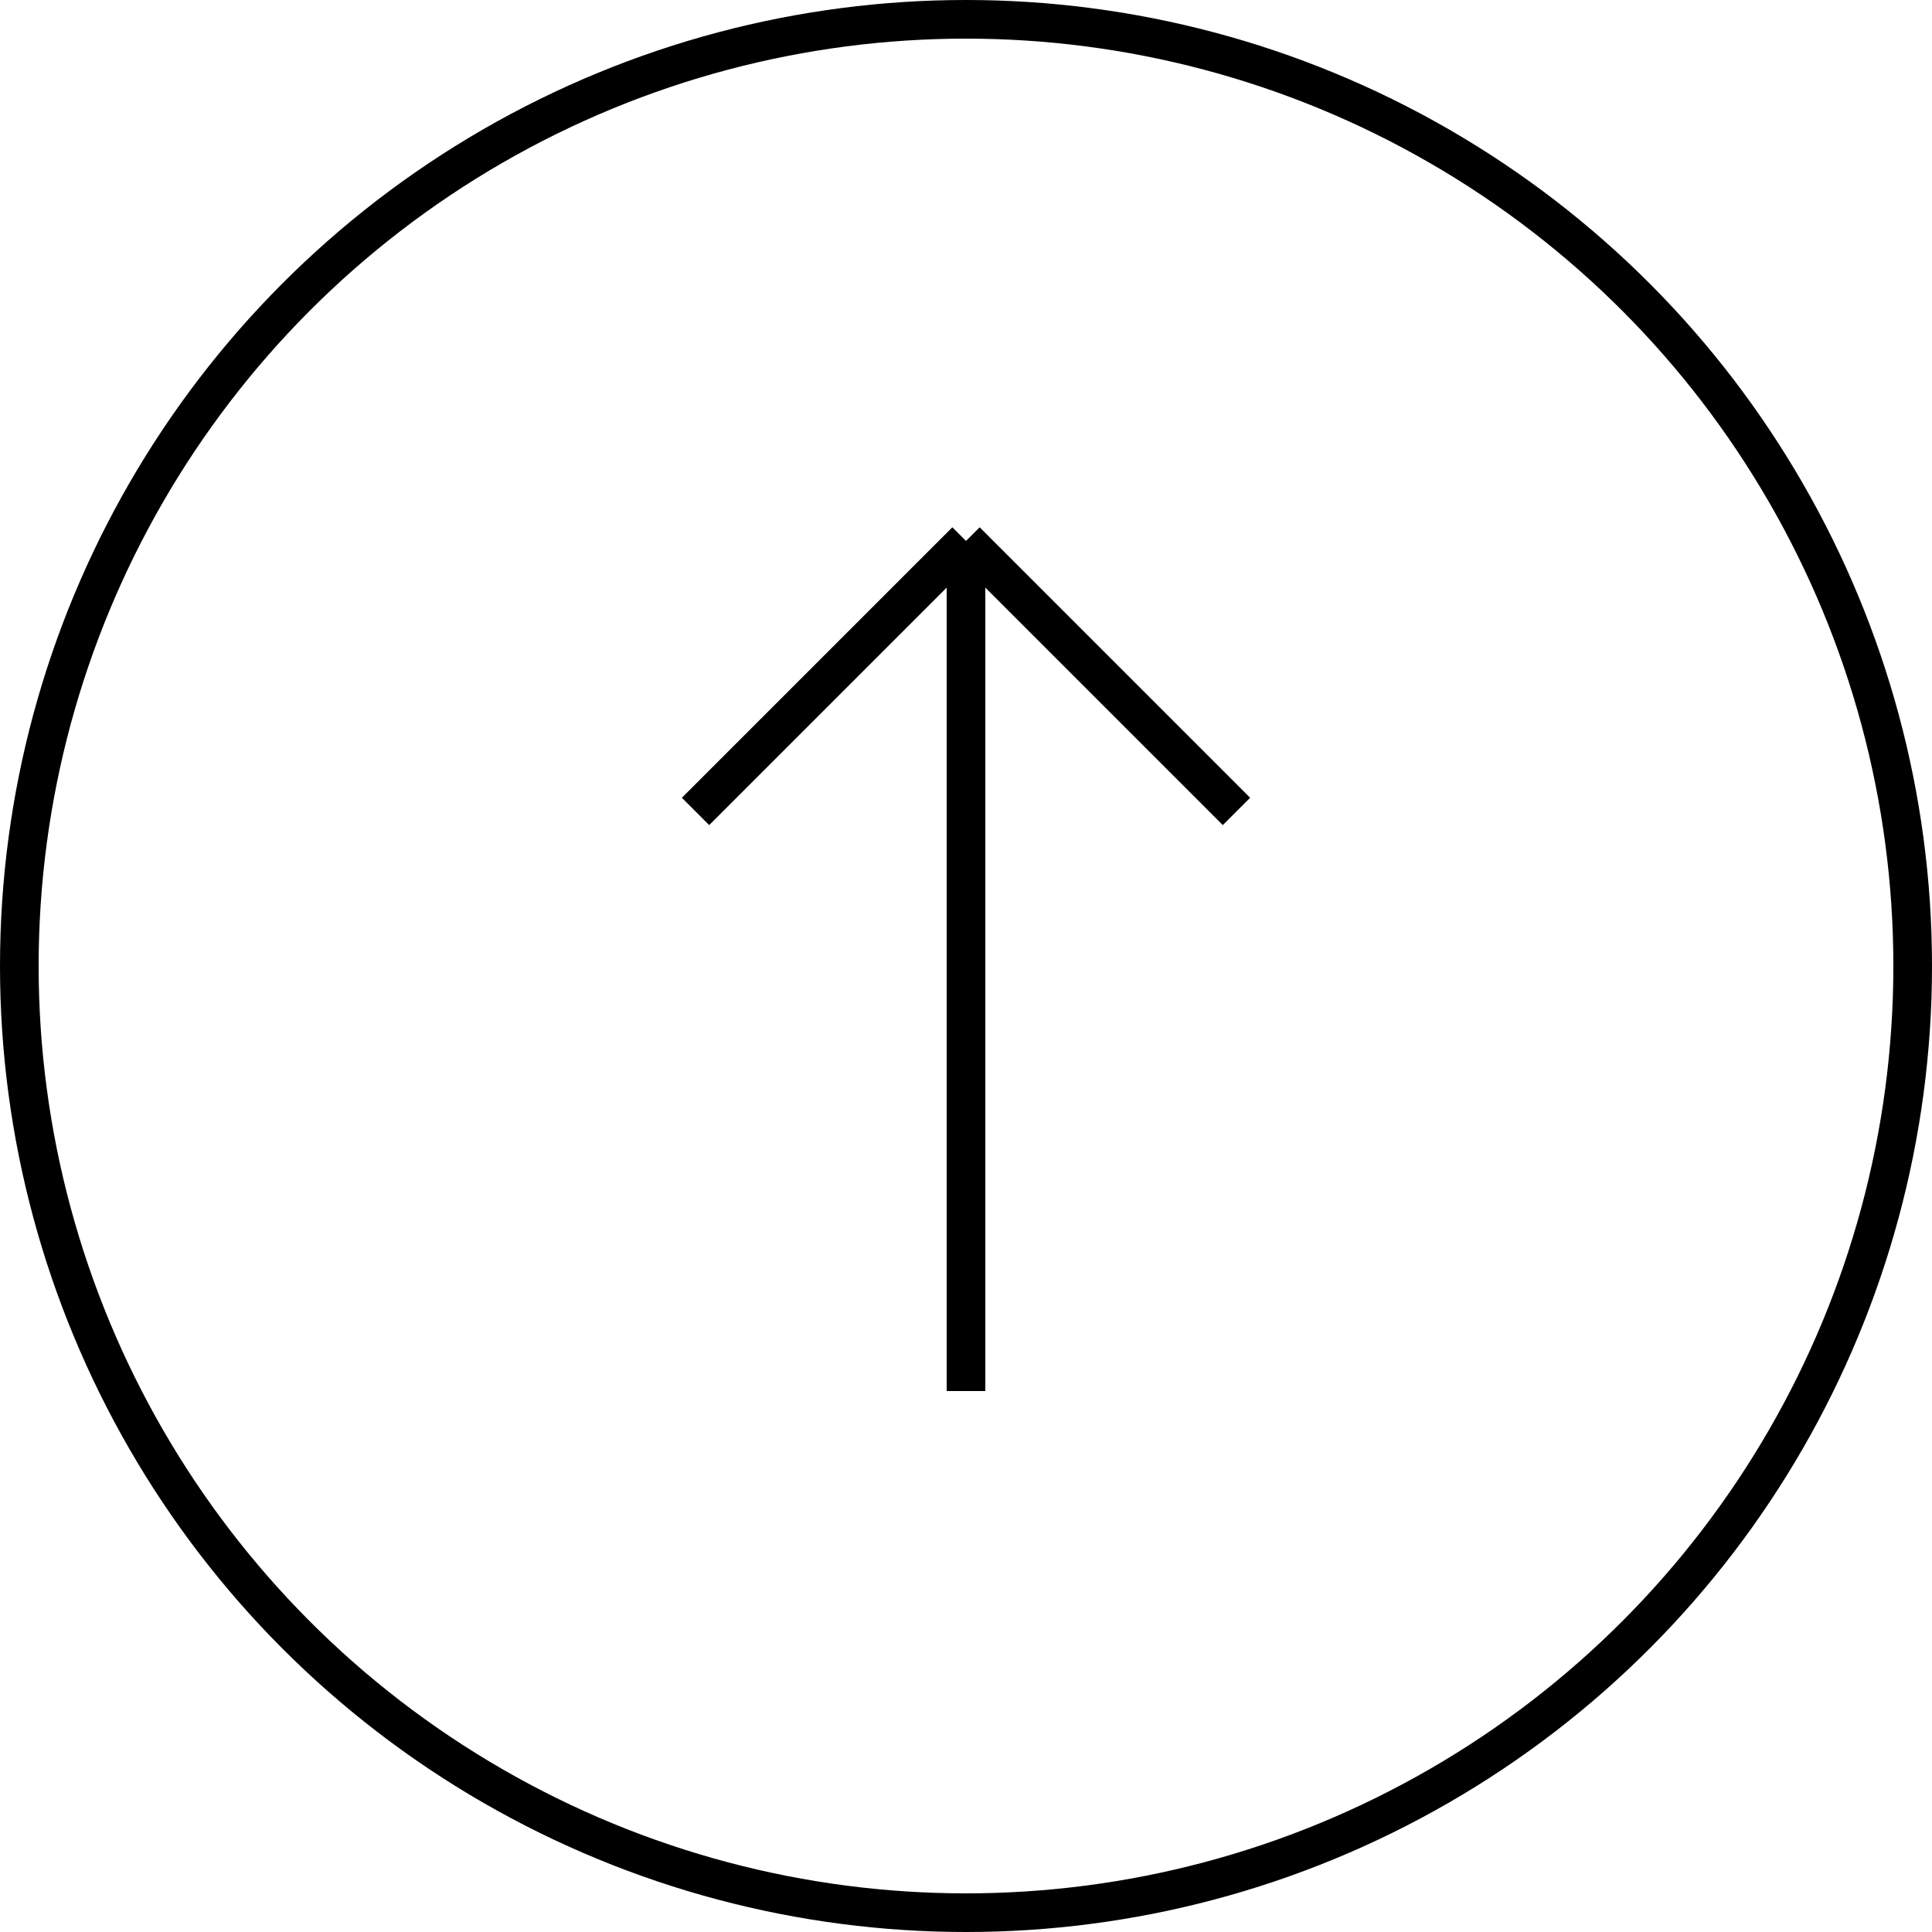 <svg width="50" height="50" viewBox="0 0 50 50" fill="none" xmlns="http://www.w3.org/2000/svg">
<circle cx="25" cy="25" r="24.5" stroke="black"/>
<path d="M25 14V36M25 14L18 21M25 14L32 21" stroke="black"/>
</svg>
